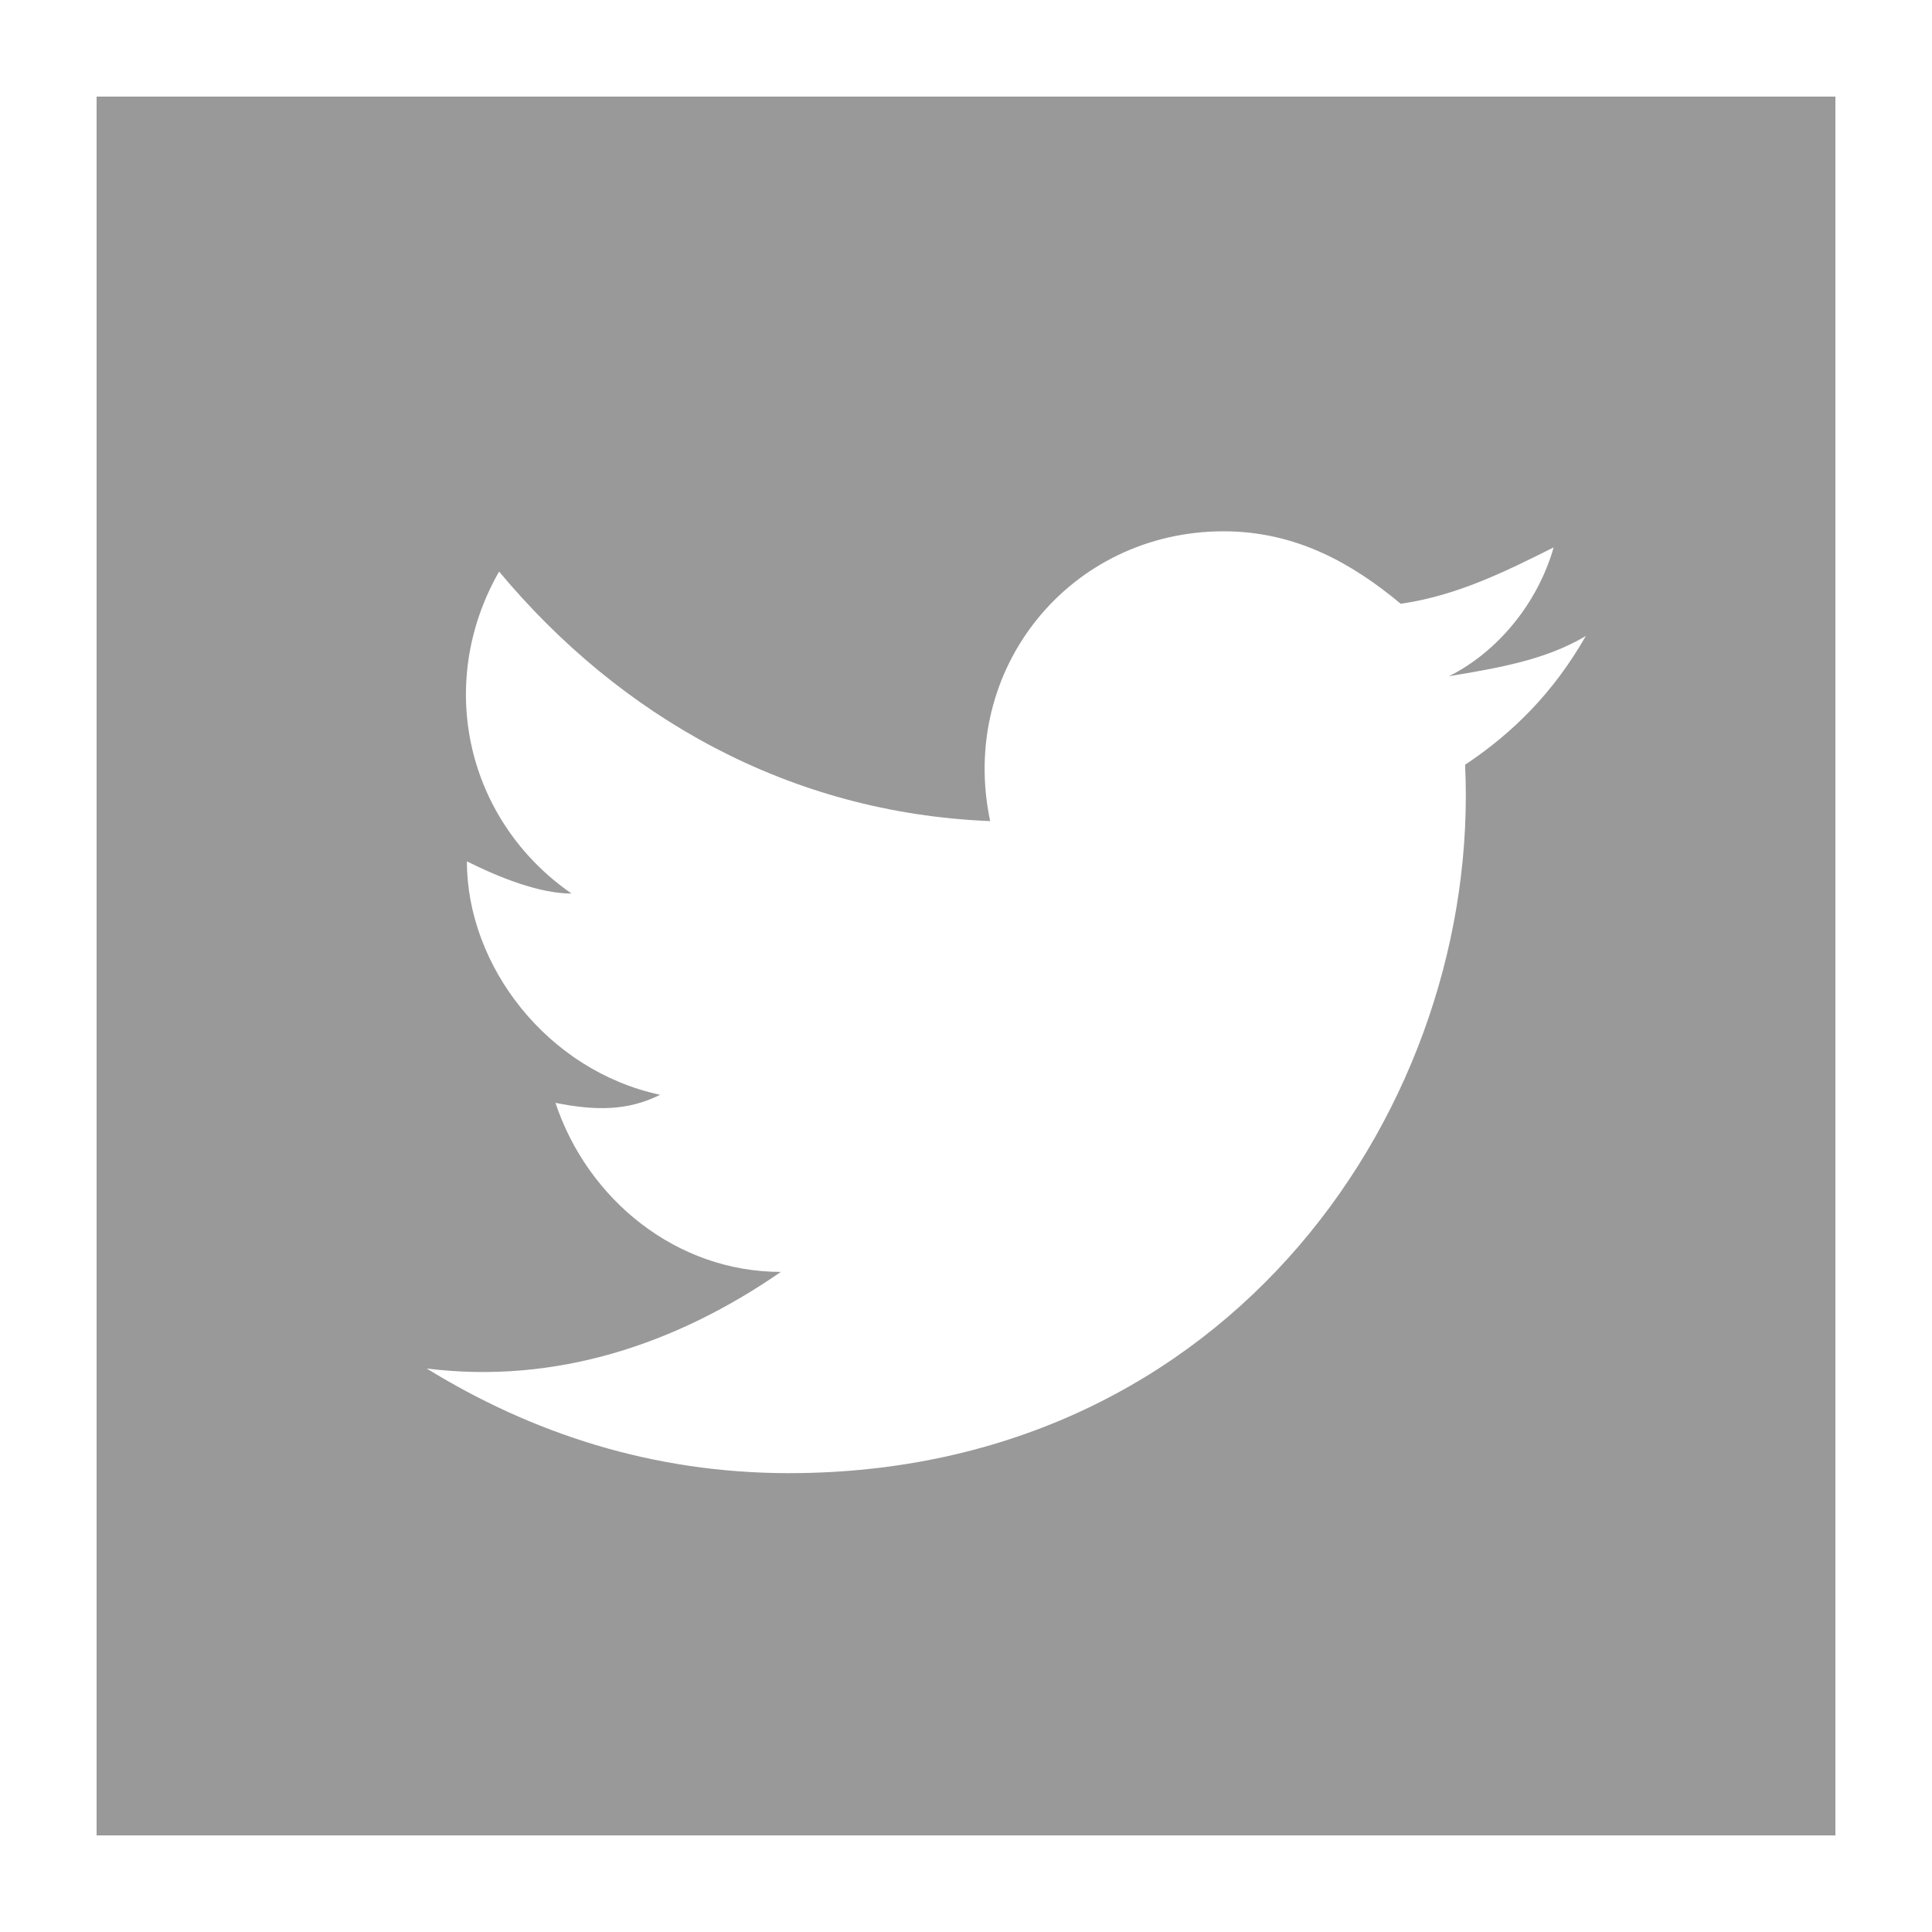 <?xml version="1.0" encoding="utf-8"?>
<!-- Generator: Adobe Illustrator 19.0.0, SVG Export Plug-In . SVG Version: 6.00 Build 0)  -->
<!DOCTYPE svg PUBLIC "-//W3C//DTD SVG 1.1//EN" "http://www.w3.org/Graphics/SVG/1.1/DTD/svg11.dtd">
<svg version="1.1" xmlns="http://www.w3.org/2000/svg" xmlns:xlink="http://www.w3.org/1999/xlink" x="0px" y="0px"
	 viewBox="-383 295 24 24" style="enable-background:new -383 295 24 24;" xml:space="preserve">
<style type="text/css">
	.st0{display:none;}
	.st1{display:inline;fill:#999999;}
	.st2{fill:#999999;}
</style>
<g id="Layer_1" class="st0">
	<path class="st1" d="M-382.1,295.9v22.1h22.1v-22.1H-382.1z M-367.3,302.4h-1.8c-0.6,0-1,0.2-1,0.8v1h2.8l-0.2,2.8h-2.5v7.4h-2.8
		V307h-1.8v-2.8h1.8v-1.8c0-1.9,1-2.8,3.2-2.8h2.3V302.4z"/>
</g>
<g id="Layer_2" class="st0">
	<path class="st1" d="M-381.9,296.1v21.8h21.8v-21.8H-381.9z M-374.6,313.4h-2.7v-10h2.7V313.4z M-376,302.2c-0.9,0-1.6-0.7-1.6-1.6
		s0.7-1.6,1.6-1.6c0.9,0,1.6,0.7,1.6,1.6S-375.1,302.2-376,302.2z M-363.7,313.4h-2.7v-5.1c0-3.1-3.6-2.8-3.6,0v5.1h-2.7v-10h2.7
		v1.6c1.3-2.4,6.4-2.5,6.4,2.3V313.4z"/>
</g>
<g id="Layer_3">
	<path class="st2" d="M-381.8,296.2v21.6h21.6v-21.6H-381.8z M-364.8,304.5c0.2,4.2-2.9,8.8-8.4,8.8c-1.7,0-3.2-0.5-4.5-1.3
		c1.6,0.2,3.1-0.3,4.4-1.2c-1.3,0-2.4-0.9-2.8-2.1c0.5,0.1,0.9,0.1,1.3-0.1c-1.4-0.3-2.4-1.6-2.4-2.9c0.4,0.2,0.9,0.4,1.3,0.4
		c-1.3-0.9-1.7-2.6-0.9-4c1.5,1.8,3.6,3,6.1,3.1c-0.4-1.9,1-3.6,2.9-3.6c0.9,0,1.6,0.4,2.2,0.9c0.7-0.1,1.3-0.4,1.9-0.7
		c-0.2,0.7-0.7,1.3-1.3,1.6c0.6-0.1,1.2-0.2,1.7-0.5C-363.7,303.6-364.2,304.1-364.8,304.5z"/>
</g>
</svg>
